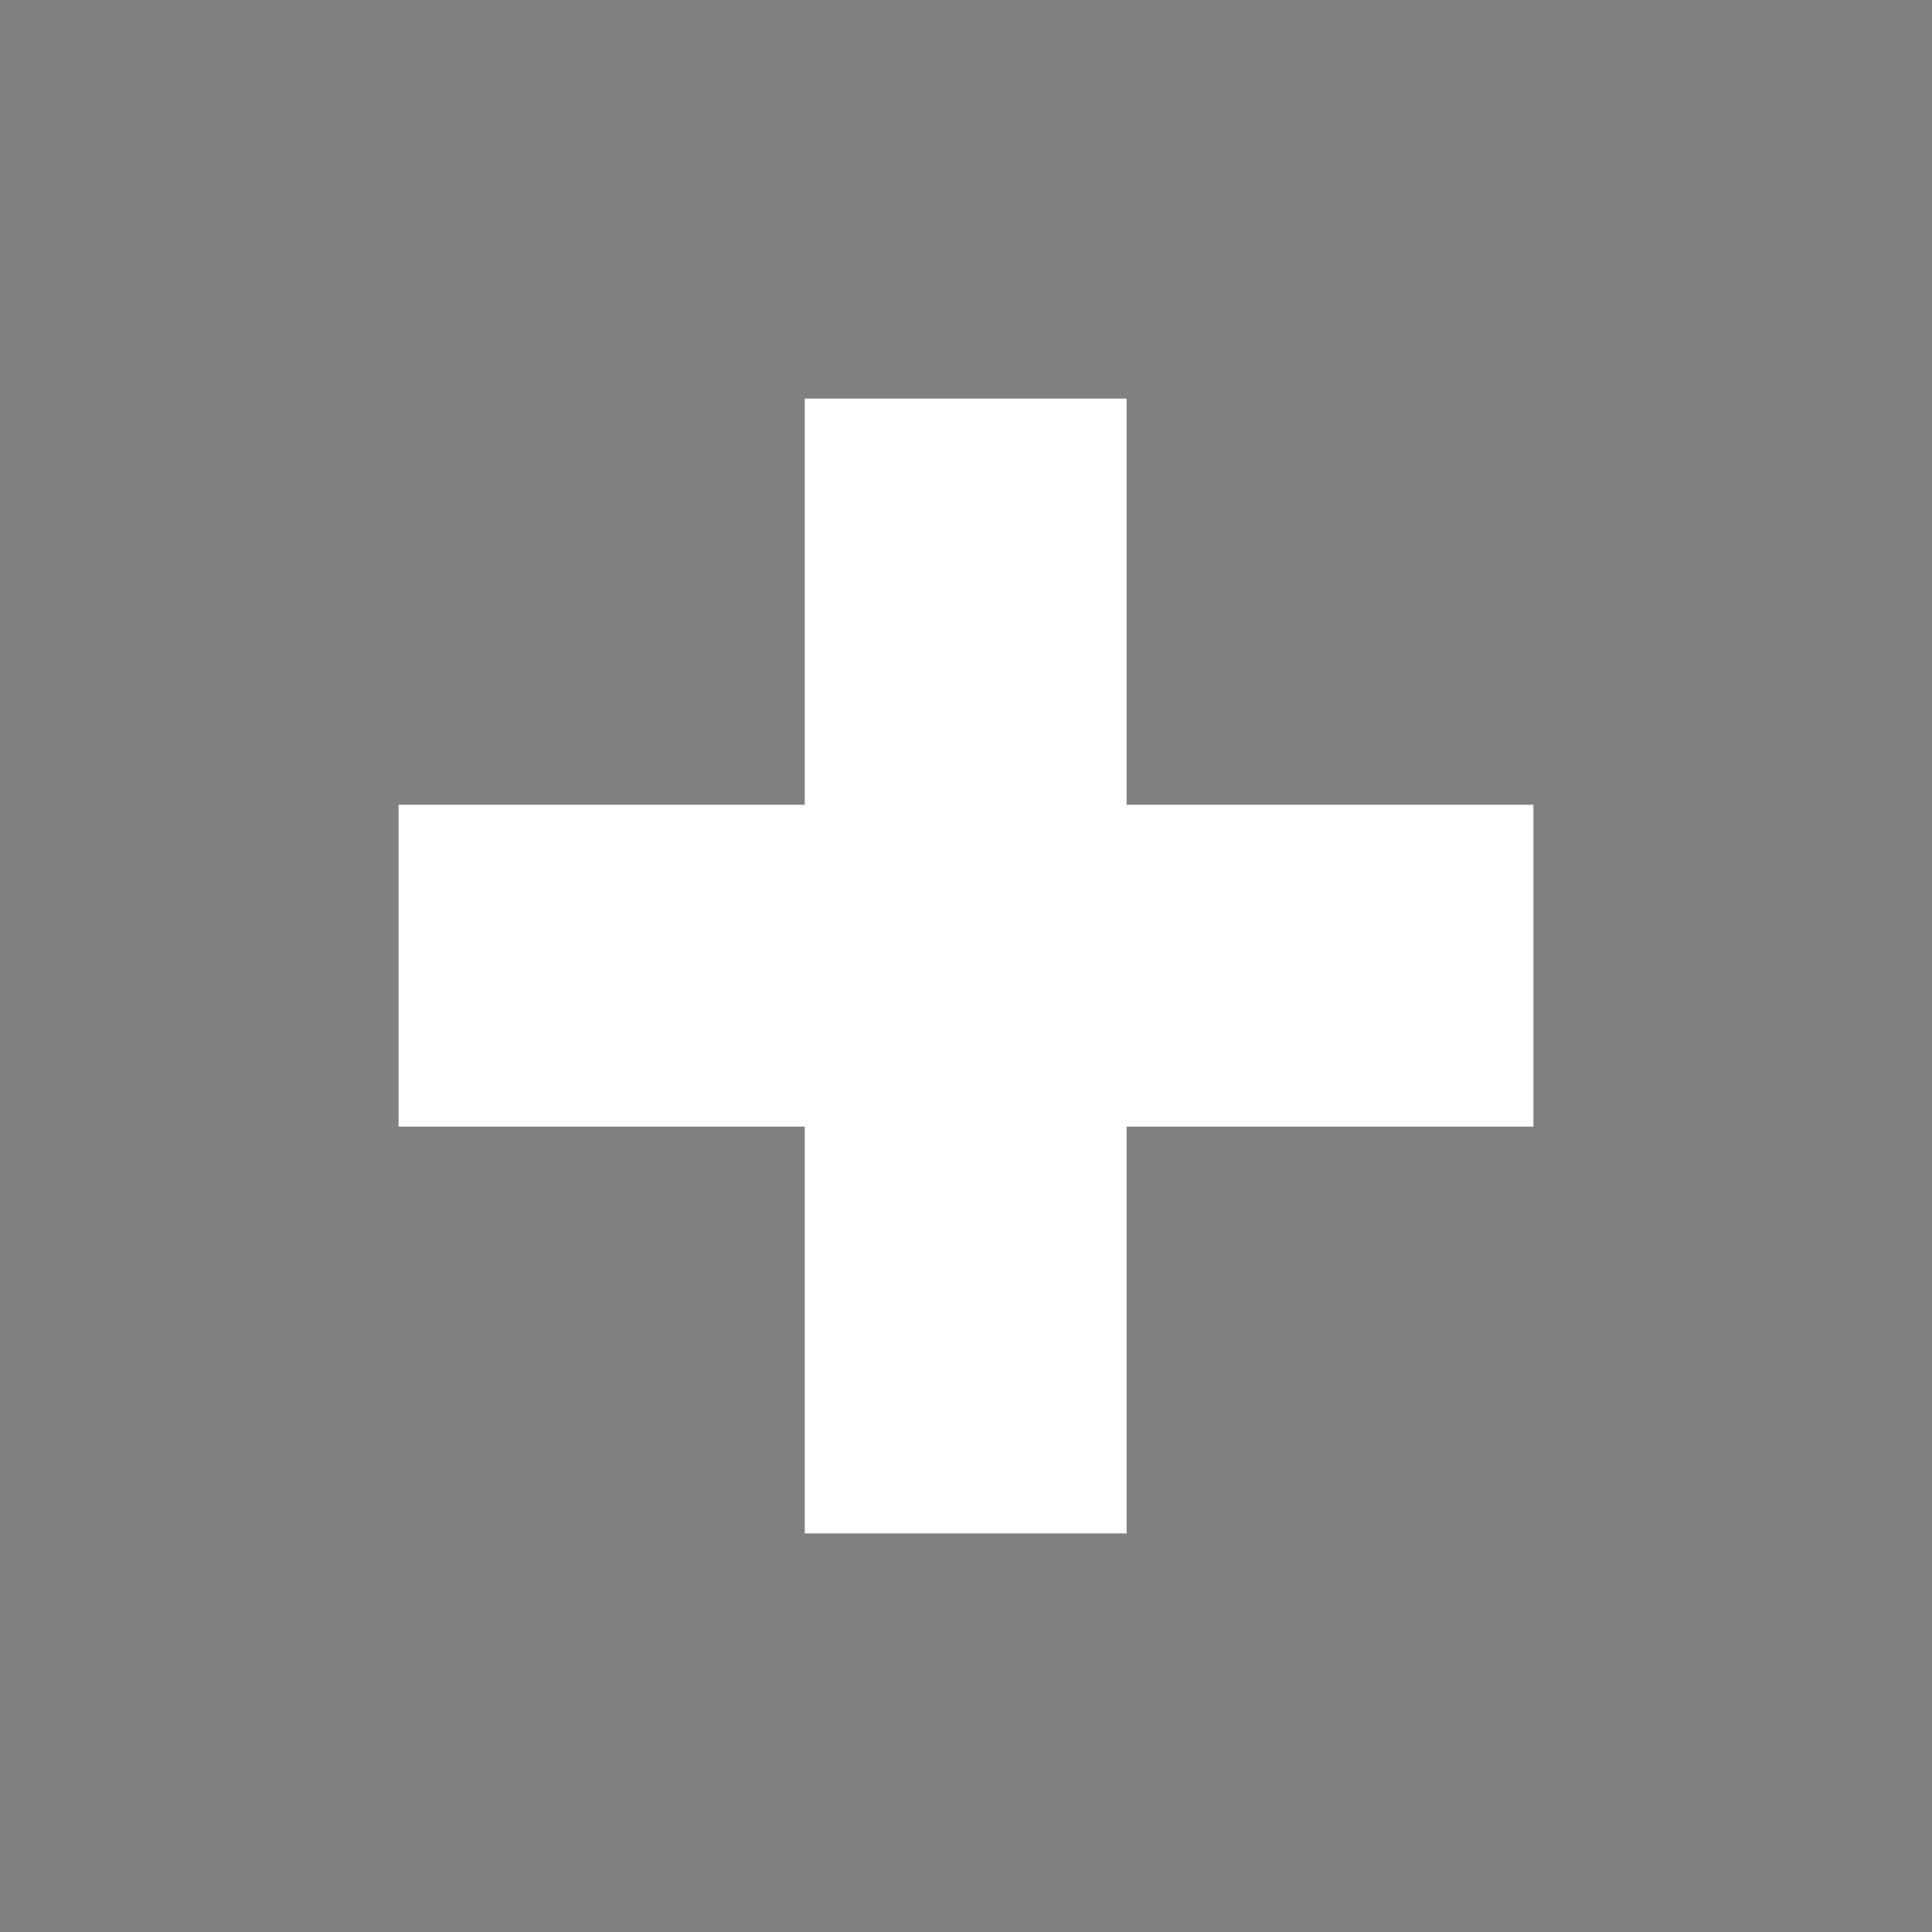 <?xml version="1.0" encoding="UTF-8" standalone="no"?>
<svg
   xmlns:dc="http://purl.org/dc/elements/1.1/"
   xmlns:cc="http://creativecommons.org/ns#"
   xmlns:rdf="http://www.w3.org/1999/02/22-rdf-syntax-ns#"
   xmlns:svg="http://www.w3.org/2000/svg"
   xmlns="http://www.w3.org/2000/svg"
   xmlns:sodipodi="http://sodipodi.sourceforge.net/DTD/sodipodi-0.dtd"
   xmlns:inkscape="http://www.inkscape.org/namespaces/inkscape"
   id="svg8"
   version="1.1"
   viewBox="0 0 3.175 3.175"
   height="12"
   width="12"
   inkscape:version="0.91+devel r"
   sodipodi:docname="presence_chat.svg">
  <rect x="0" y="0" width="3.175" height="3.175" fill="#808080" stroke="none"/>
  <sodipodi:namedview
     pagecolor="#ffffff"
     bordercolor="#666666"
     borderopacity="1"
     objecttolerance="10"
     gridtolerance="10"
     guidetolerance="10"
     inkscape:pageopacity="0"
     inkscape:pageshadow="2"
     inkscape:window-width="1869"
     inkscape:window-height="1056"
     id="namedview5307"
     showgrid="false"
     inkscape:zoom="55.625733"
     inkscape:cx="6.7613857"
     inkscape:cy="6.3732363"
     inkscape:window-x="51"
     inkscape:window-y="24"
     inkscape:window-maximized="1"
     inkscape:current-layer="svg8" />
  <defs
     id="defs2" />
  <g
     id="g5871"
     style="fill:#550000;stroke:#ffffff;stroke-width:0.529;stroke-miterlimit:4;stroke-dasharray:none">
    <path
       inkscape:connector-curvature="0"
       id="path5852"
       d="M 0.655,1.587 H 2.52"
       style="fill:#550000;fill-rule:evenodd;stroke:#ffffff;stroke-width:0.529;stroke-linecap:butt;stroke-linejoin:miter;stroke-opacity:1;stroke-miterlimit:4;stroke-dasharray:none" />
    <path
       inkscape:connector-curvature="0"
       id="path5852-4"
       d="M 1.587,0.655 V 2.52"
       style="fill:#550000;fill-rule:evenodd;stroke:#ffffff;stroke-width:0.529;stroke-linecap:butt;stroke-linejoin:miter;stroke-opacity:1;stroke-miterlimit:4;stroke-dasharray:none" />
  </g>
</svg>
